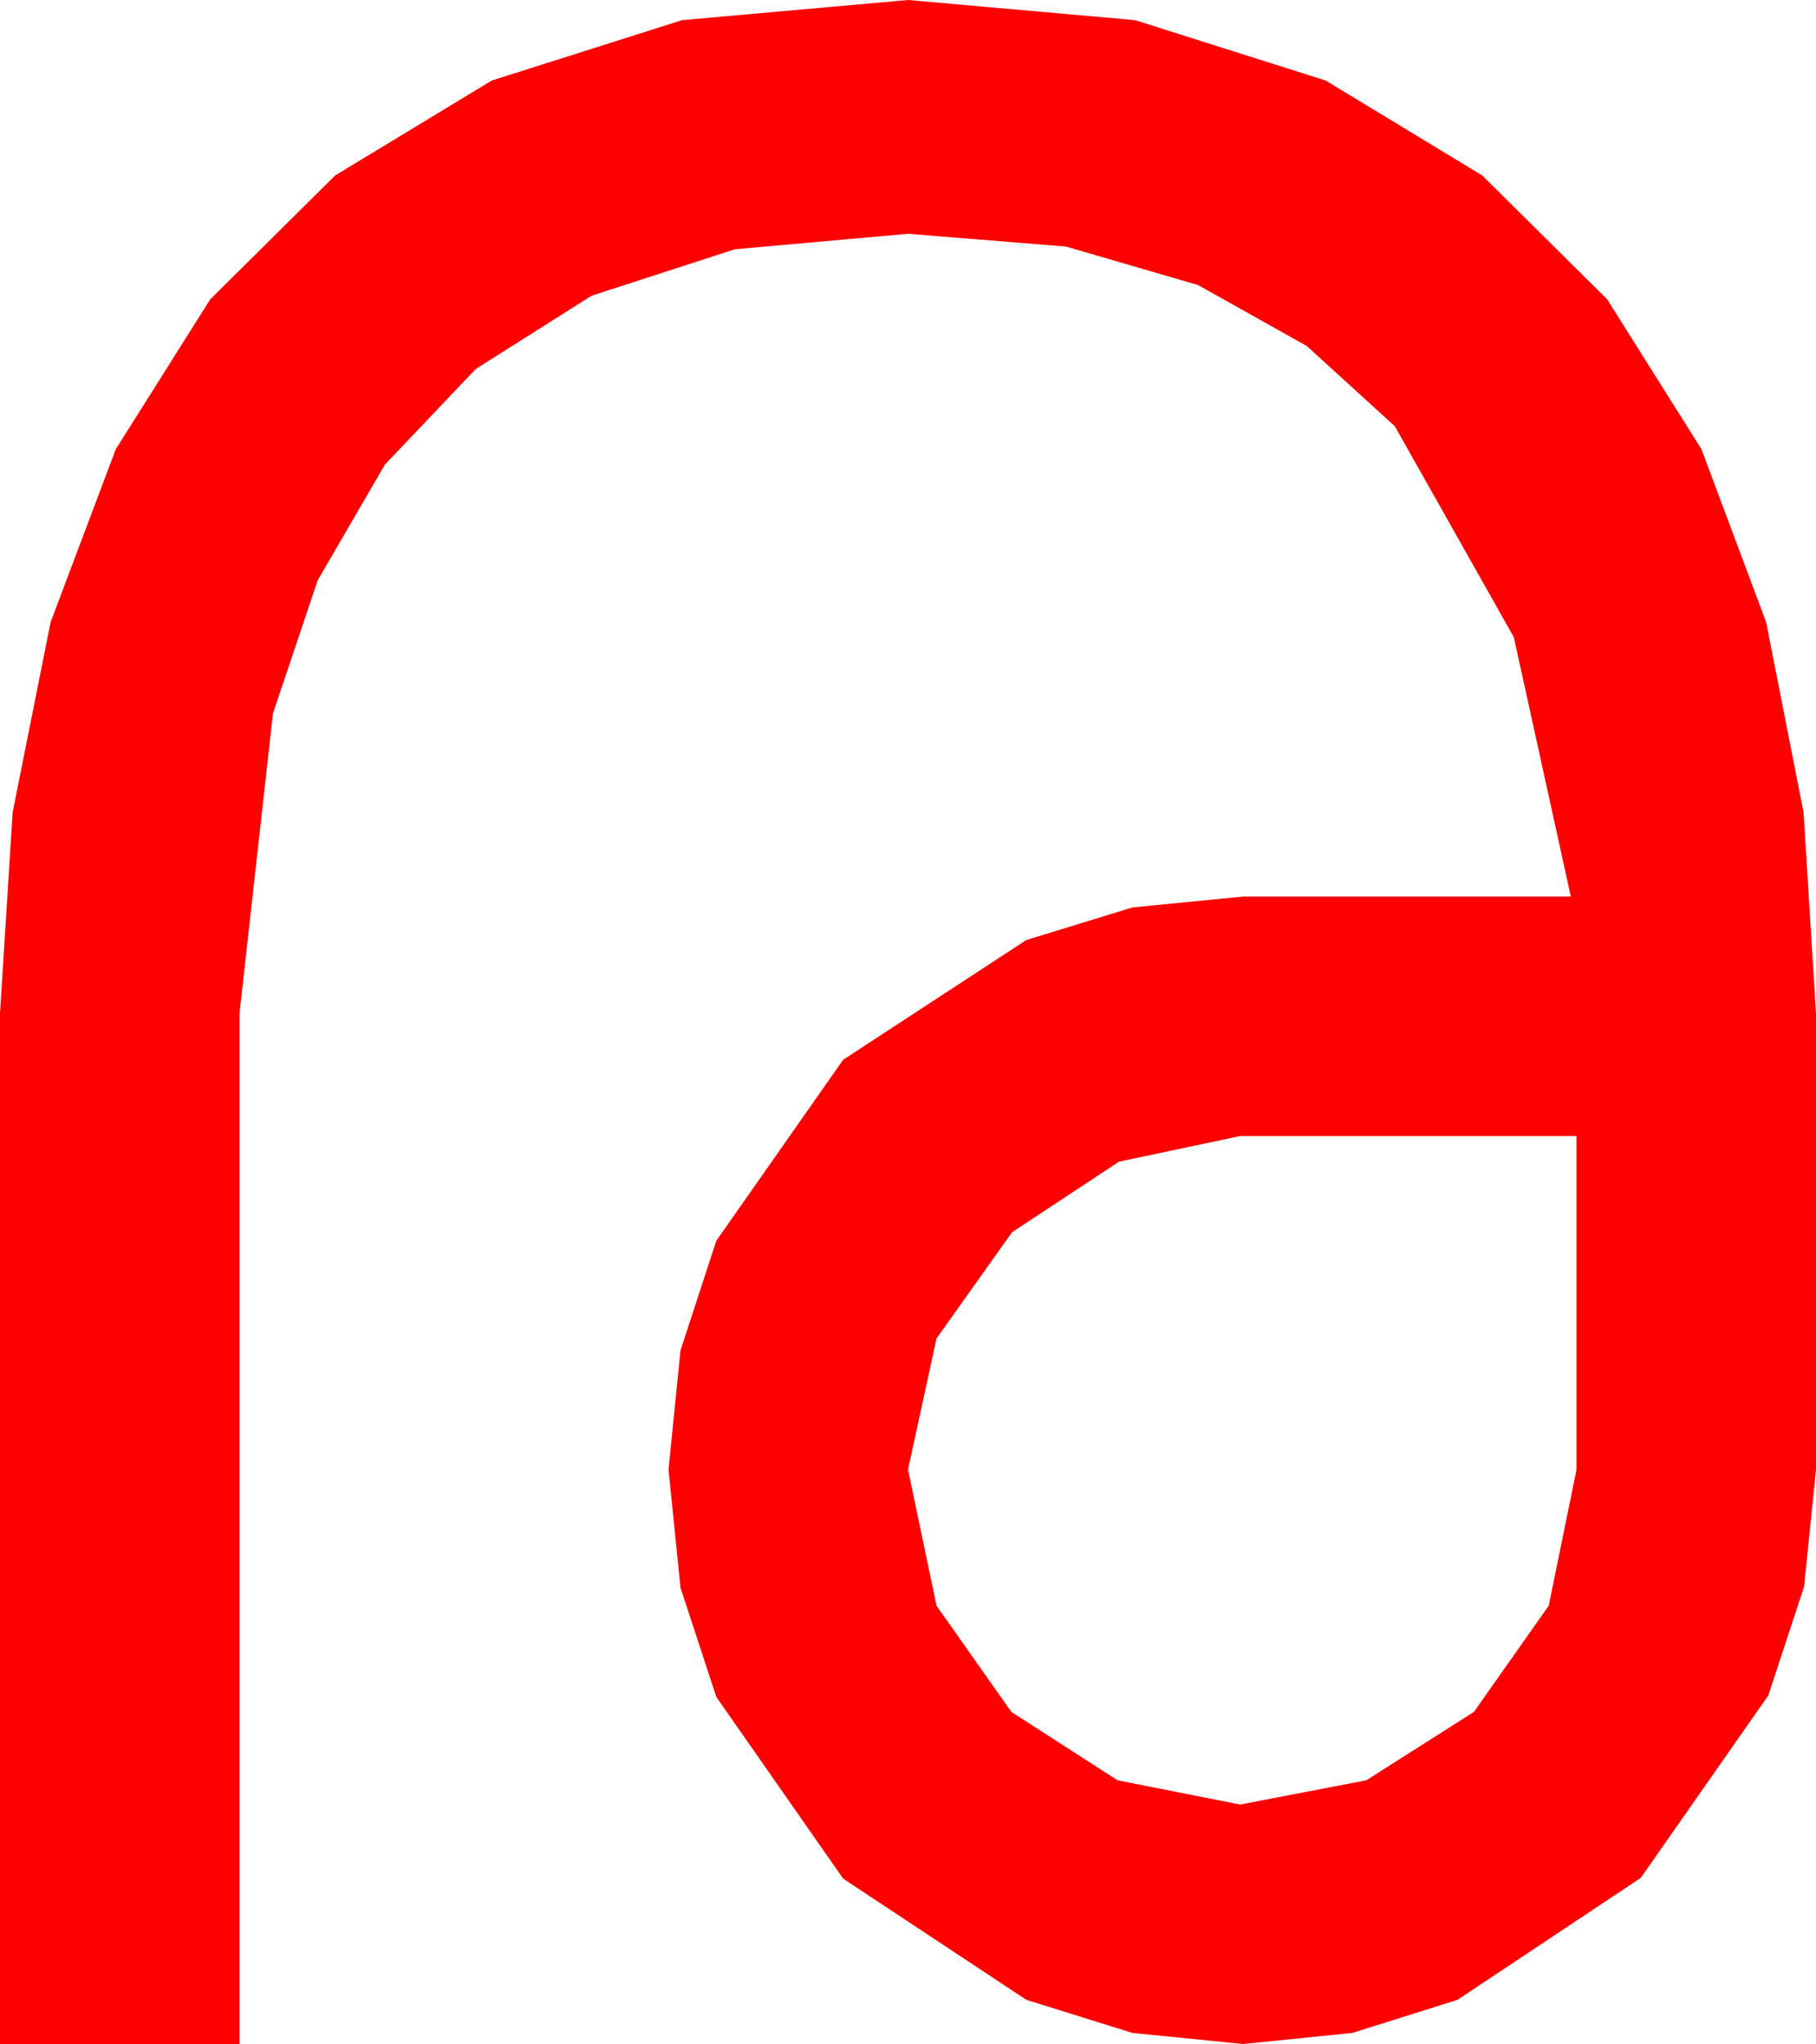 <?xml version="1.0" encoding="utf-8"?>
<!DOCTYPE svg PUBLIC "-//W3C//DTD SVG 1.1//EN" "http://www.w3.org/Graphics/SVG/1.1/DTD/svg11.dtd">
<svg width="37.324" height="42.012" xmlns="http://www.w3.org/2000/svg" xmlns:xlink="http://www.w3.org/1999/xlink" xmlns:xml="http://www.w3.org/XML/1998/namespace" version="1.1">
  <g>
    <g>
      <path style="fill:#FF0000;fill-opacity:1" d="M25.488,23.35L22.998,23.877 20.801,25.327 19.248,27.51 18.662,30.205 19.248,33.003 20.786,35.186 22.969,36.592 25.488,37.09 28.081,36.592 30.293,35.186 31.831,33.003 32.402,30.205 32.402,23.35 25.488,23.35z M18.662,0L23.328,0.414 27.246,1.655 30.465,3.607 33.032,6.152 34.969,9.232 36.299,12.788 37.068,16.696 37.324,20.83 37.324,30.205 37.079,32.611 36.343,34.849 33.721,38.599 29.956,41.104 27.792,41.785 25.547,42.012 23.276,41.785 21.094,41.104 17.329,38.613 14.722,34.878 13.986,32.633 13.74,30.205 13.986,27.755 14.722,25.503 17.329,21.782 21.094,19.321 23.276,18.651 25.547,18.428 32.285,18.428 31.113,13.096 28.667,8.76 26.858,7.112 24.624,5.859 21.91,5.068 18.662,4.805 15.103,5.123 12.158,6.079 9.778,7.584 7.91,9.551 6.53,11.927 5.61,14.663 4.922,20.83 4.922,42.012 0,42.012 0,20.83 0.26,16.696 1.04,12.788 2.38,9.232 4.321,6.152 6.888,3.607 10.107,1.655 14.019,0.414 18.662,0z" />
    </g>
  </g>
</svg>